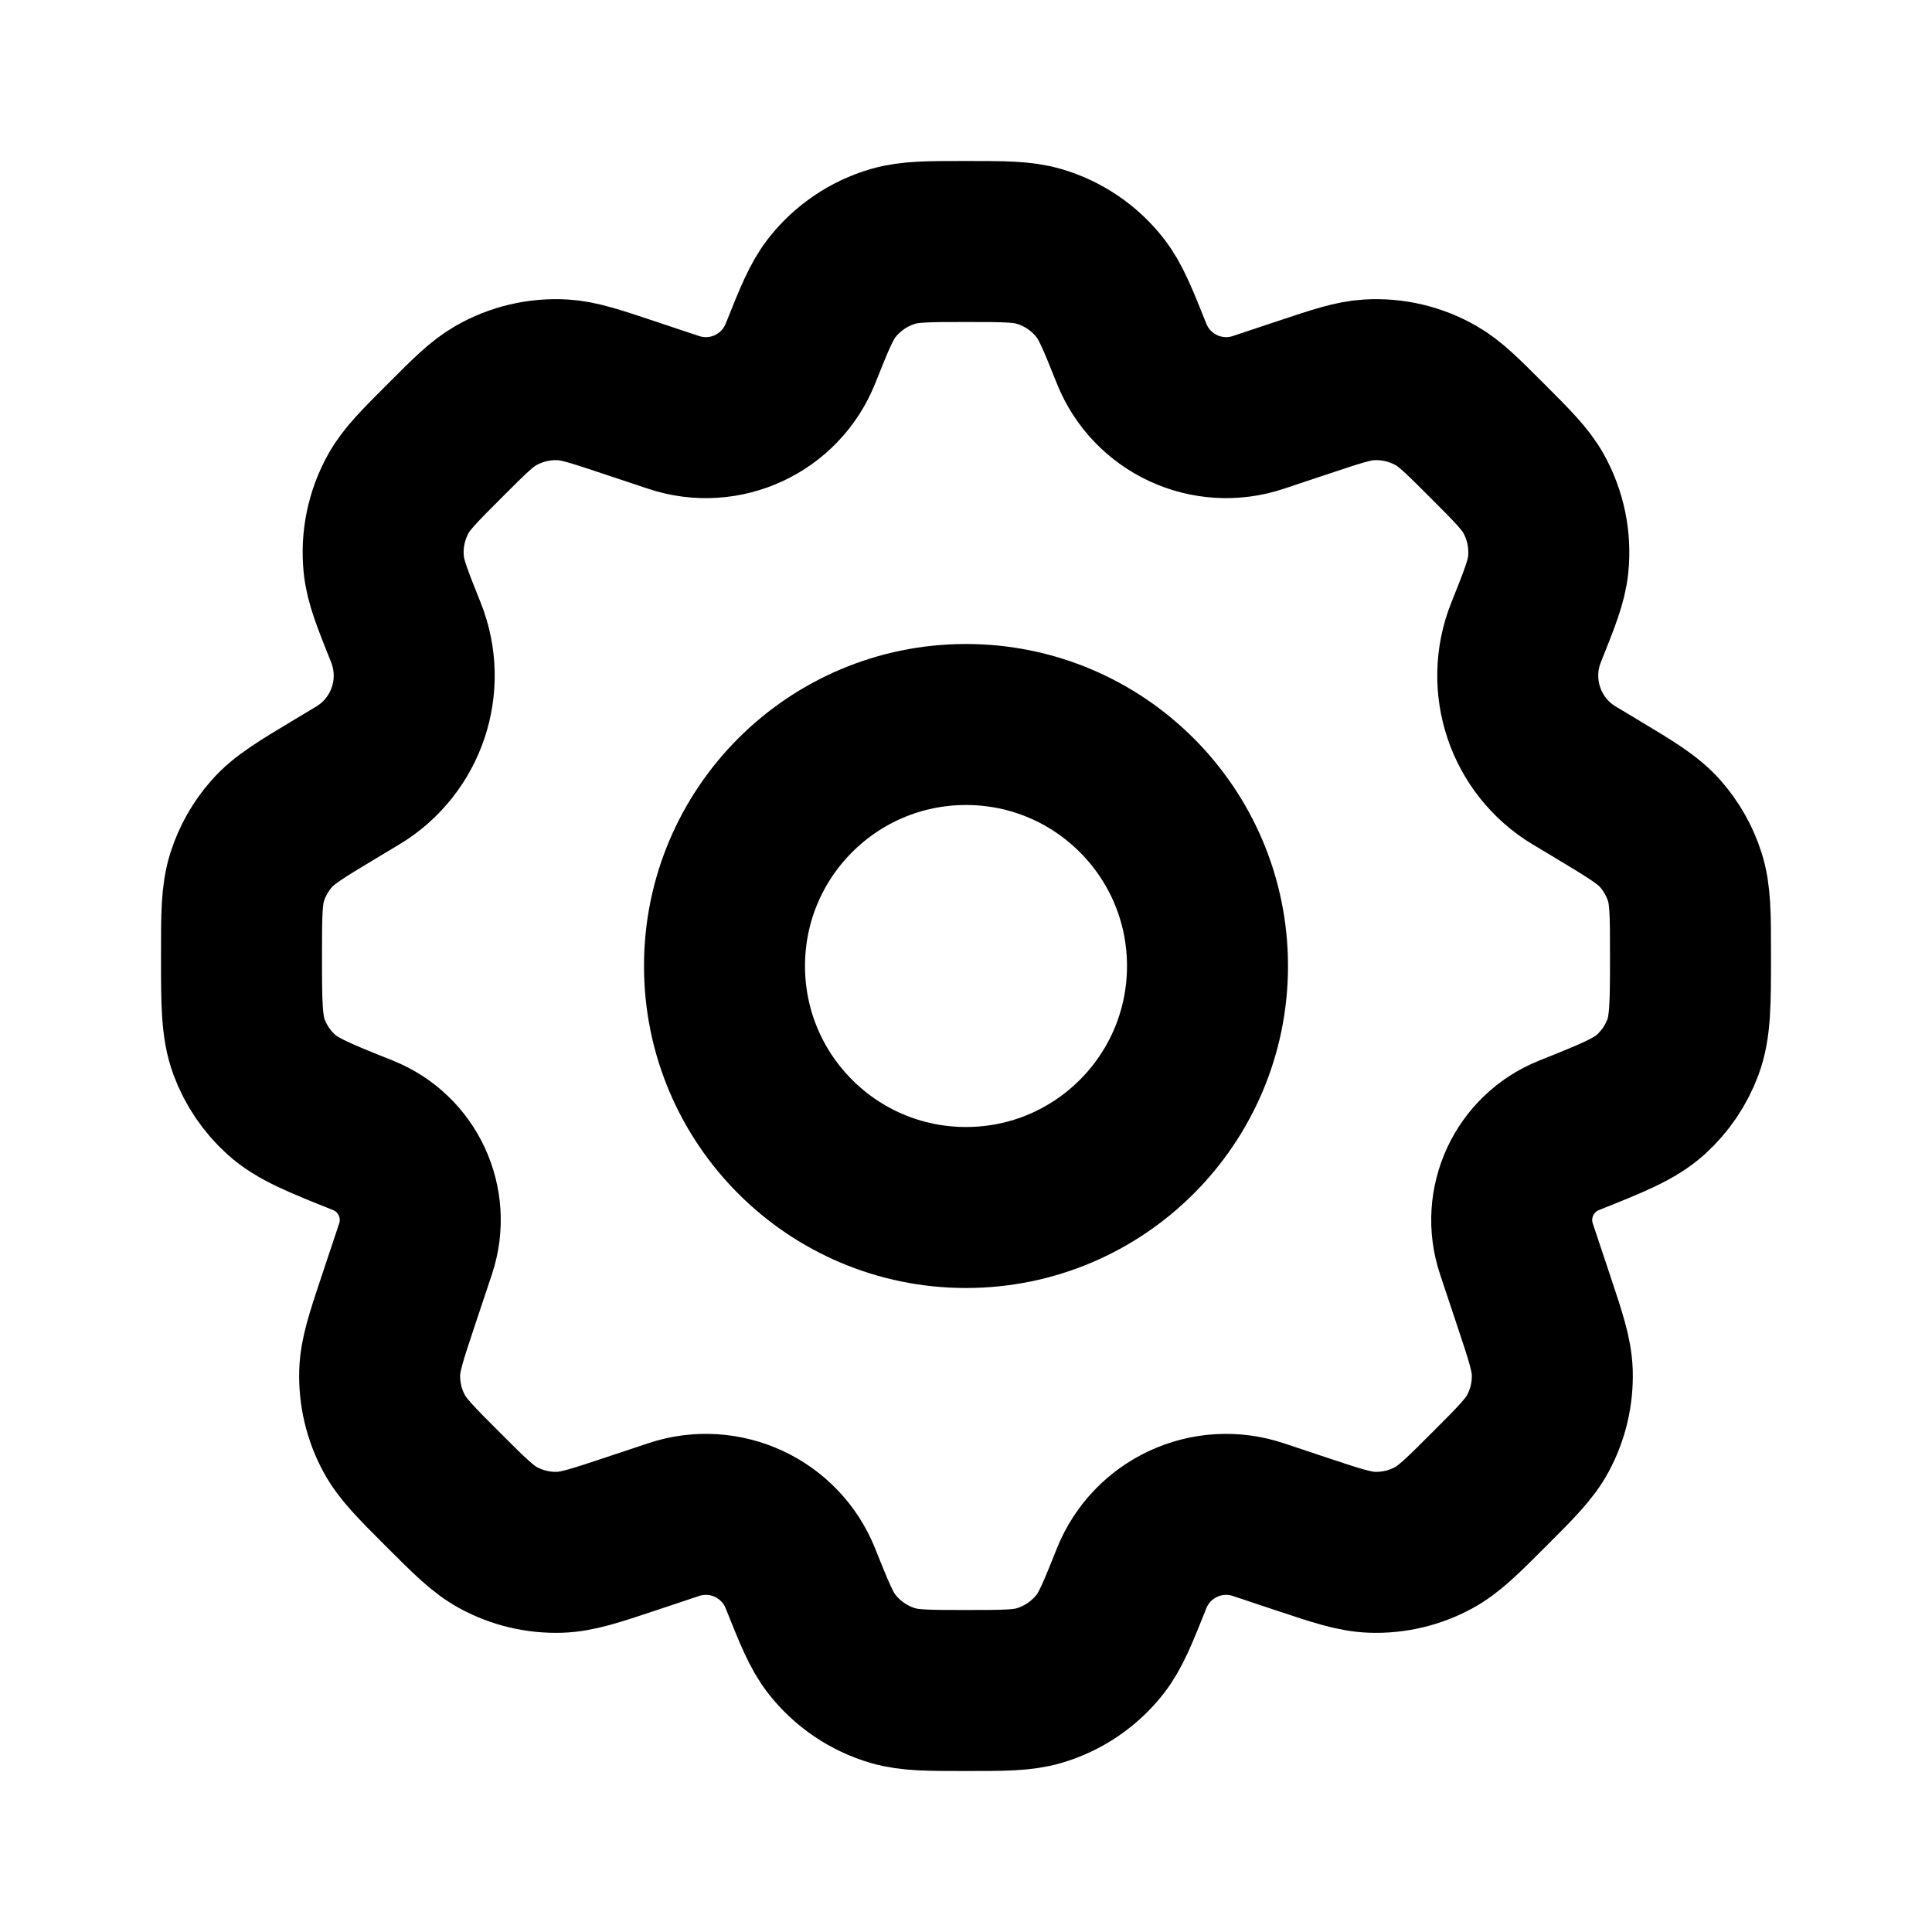<svg width="800" height="800" viewBox="0 0 800 800" fill="none" xmlns="http://www.w3.org/2000/svg">
<path d="M500 400C500 455.23 455.23 500 400 500C344.77 500 300 455.23 300 400C300 344.77 344.77 300 400 300C455.23 300 500 344.77 500 400Z" stroke="black" stroke-width="66.667" stroke-linecap="round" stroke-linejoin="round"/>
<path d="M430.153 102.002C423.293 100 415.53 100 400 100C384.47 100 376.707 100 369.847 102.002C359.807 104.931 350.937 110.936 344.487 119.17C340.08 124.796 337.197 132.005 331.43 146.424C323.14 167.151 300.131 177.824 278.952 170.767L259.926 164.427C246.43 159.928 239.682 157.679 233.065 157.293C223.346 156.727 213.673 159.011 205.234 163.863C199.488 167.167 194.459 172.197 184.399 182.257C173.707 192.948 168.361 198.294 164.965 204.396C159.976 213.361 157.865 223.645 158.92 233.85C159.637 240.797 162.445 247.816 168.061 261.855C176.855 283.841 168.395 308.959 148.091 321.144L138.84 326.696C124.677 335.193 117.595 339.443 112.451 345.293C107.899 350.47 104.467 356.533 102.37 363.1C100 370.52 100 378.86 100 395.543C100 415.297 100 425.17 103.154 433.627C105.941 441.097 110.474 447.79 116.375 453.153C123.053 459.22 132.132 462.853 150.289 470.117C168.845 477.537 178.399 498.137 172.079 517.097L164.907 538.613C159.94 553.513 157.456 560.967 157.23 568.287C156.958 577.09 159.016 585.807 163.196 593.557C166.672 600.007 172.226 605.56 183.333 616.667C194.441 627.773 199.995 633.327 206.442 636.803C214.193 640.983 222.911 643.043 231.713 642.77C239.034 642.543 246.485 640.06 261.388 635.093L278.954 629.237C300.131 622.18 323.14 632.85 331.43 653.577C337.197 667.993 340.08 675.203 344.487 680.83C350.937 689.063 359.807 695.07 369.847 698C376.707 700 384.47 700 400 700C415.53 700 423.293 700 430.153 698C440.193 695.07 449.063 689.063 455.513 680.83C459.92 675.203 462.803 667.993 468.57 653.577C476.86 632.85 499.87 622.18 521.043 629.243L538.597 635.097C553.5 640.063 560.953 642.547 568.273 642.773C577.077 643.043 585.793 640.987 593.543 636.807C599.99 633.33 605.547 627.777 616.653 616.67C627.76 605.563 633.313 600.007 636.79 593.56C640.97 585.81 643.027 577.09 642.757 568.29C642.53 560.97 640.047 553.517 635.08 538.613L627.913 517.113C621.59 498.147 631.147 477.54 649.71 470.117C667.867 462.853 676.947 459.22 683.627 453.153C689.527 447.79 694.06 441.097 696.847 433.627C700 425.17 700 415.297 700 395.543C700 378.86 700 370.52 697.63 363.1C695.533 356.533 692.1 350.47 687.55 345.293C682.403 339.443 675.323 335.193 661.16 326.696L651.897 321.139C631.593 308.956 623.13 283.838 631.927 261.853C637.54 247.814 640.35 240.794 641.067 233.848C642.12 223.642 640.01 213.359 635.02 204.394C631.623 198.292 626.28 192.946 615.587 182.254C605.527 172.195 600.497 167.165 594.753 163.861C586.313 159.008 576.64 156.725 566.92 157.291C560.303 157.676 553.557 159.926 540.06 164.424L521.047 170.762C499.87 177.821 476.86 167.15 468.57 146.424C462.803 132.005 459.92 124.796 455.513 119.17C449.063 110.936 440.193 104.931 430.153 102.002Z" stroke="black" stroke-width="66.667" stroke-linecap="round" stroke-linejoin="round"/>
</svg>
